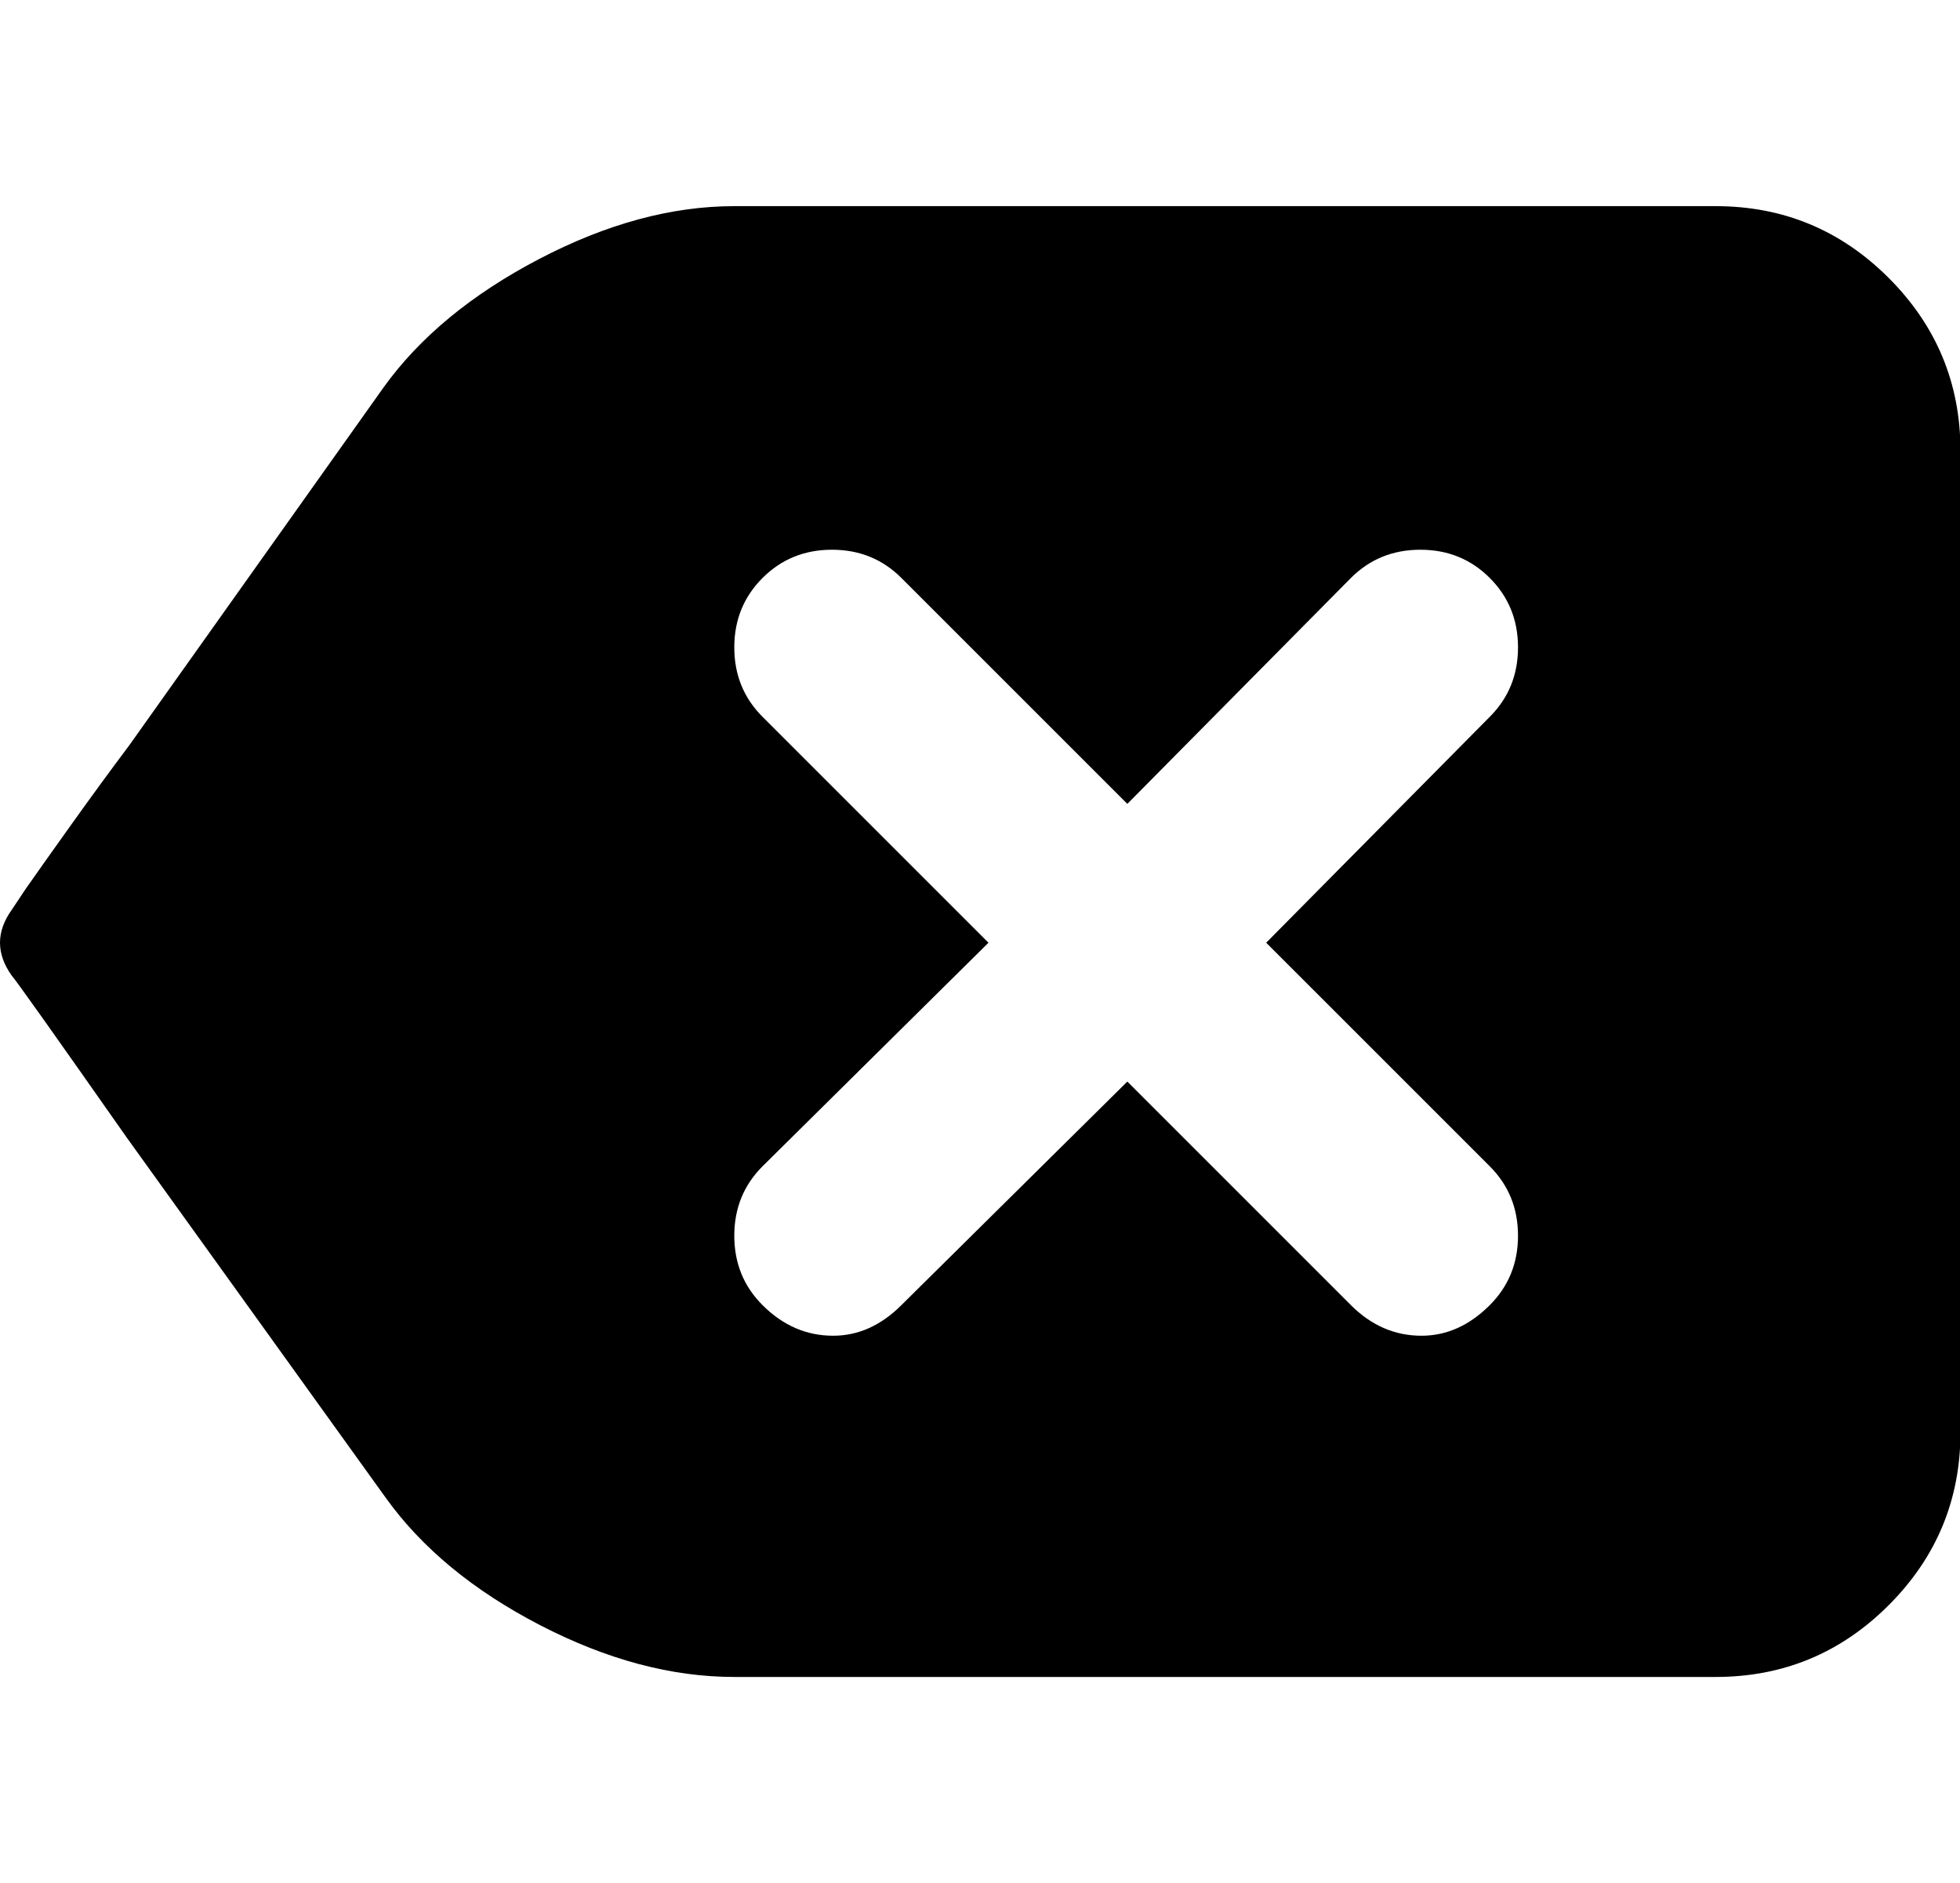 <svg height="1000" width="1041" xmlns="http://www.w3.org/2000/svg"><path d="M911.25 109.5q53.75 0 91.875 38.125t38.125 91.875l0 521.25q0 53.75 -38.125 91.875t-91.875 38.125l-521.25 0q-50 0 -103.125 -27.5t-81.875 -67.5l-137.5 -191.25q-58.75 -83.75 -61.25 -86.25 -12.5 -17.5 0 -35l7.5 -11.25q8.75 -12.5 24.375 -34.375t30.625 -41.875l135 -190q28.75 -40 82.5 -68.125t103.75 -28.125l521.25 0zm-120 510l-118.75 -118.75 118.75 -120q15 -15 15 -36.875t-15 -36.875 -36.875 -15 -36.875 15l-118.75 120 -120 -120q-15 -15 -36.875 -15t-36.875 15 -15 36.875 15 36.875l120 120 -120 118.75q-15 15 -15 36.875t15 36.875q16.25 16.25 37.5 16.25 20 0 36.25 -16.25l120 -118.75 118.75 118.75q16.25 16.25 37.5 16.25 20 0 36.25 -16.25 15 -15 15 -36.875t-15 -36.875z"/></svg>